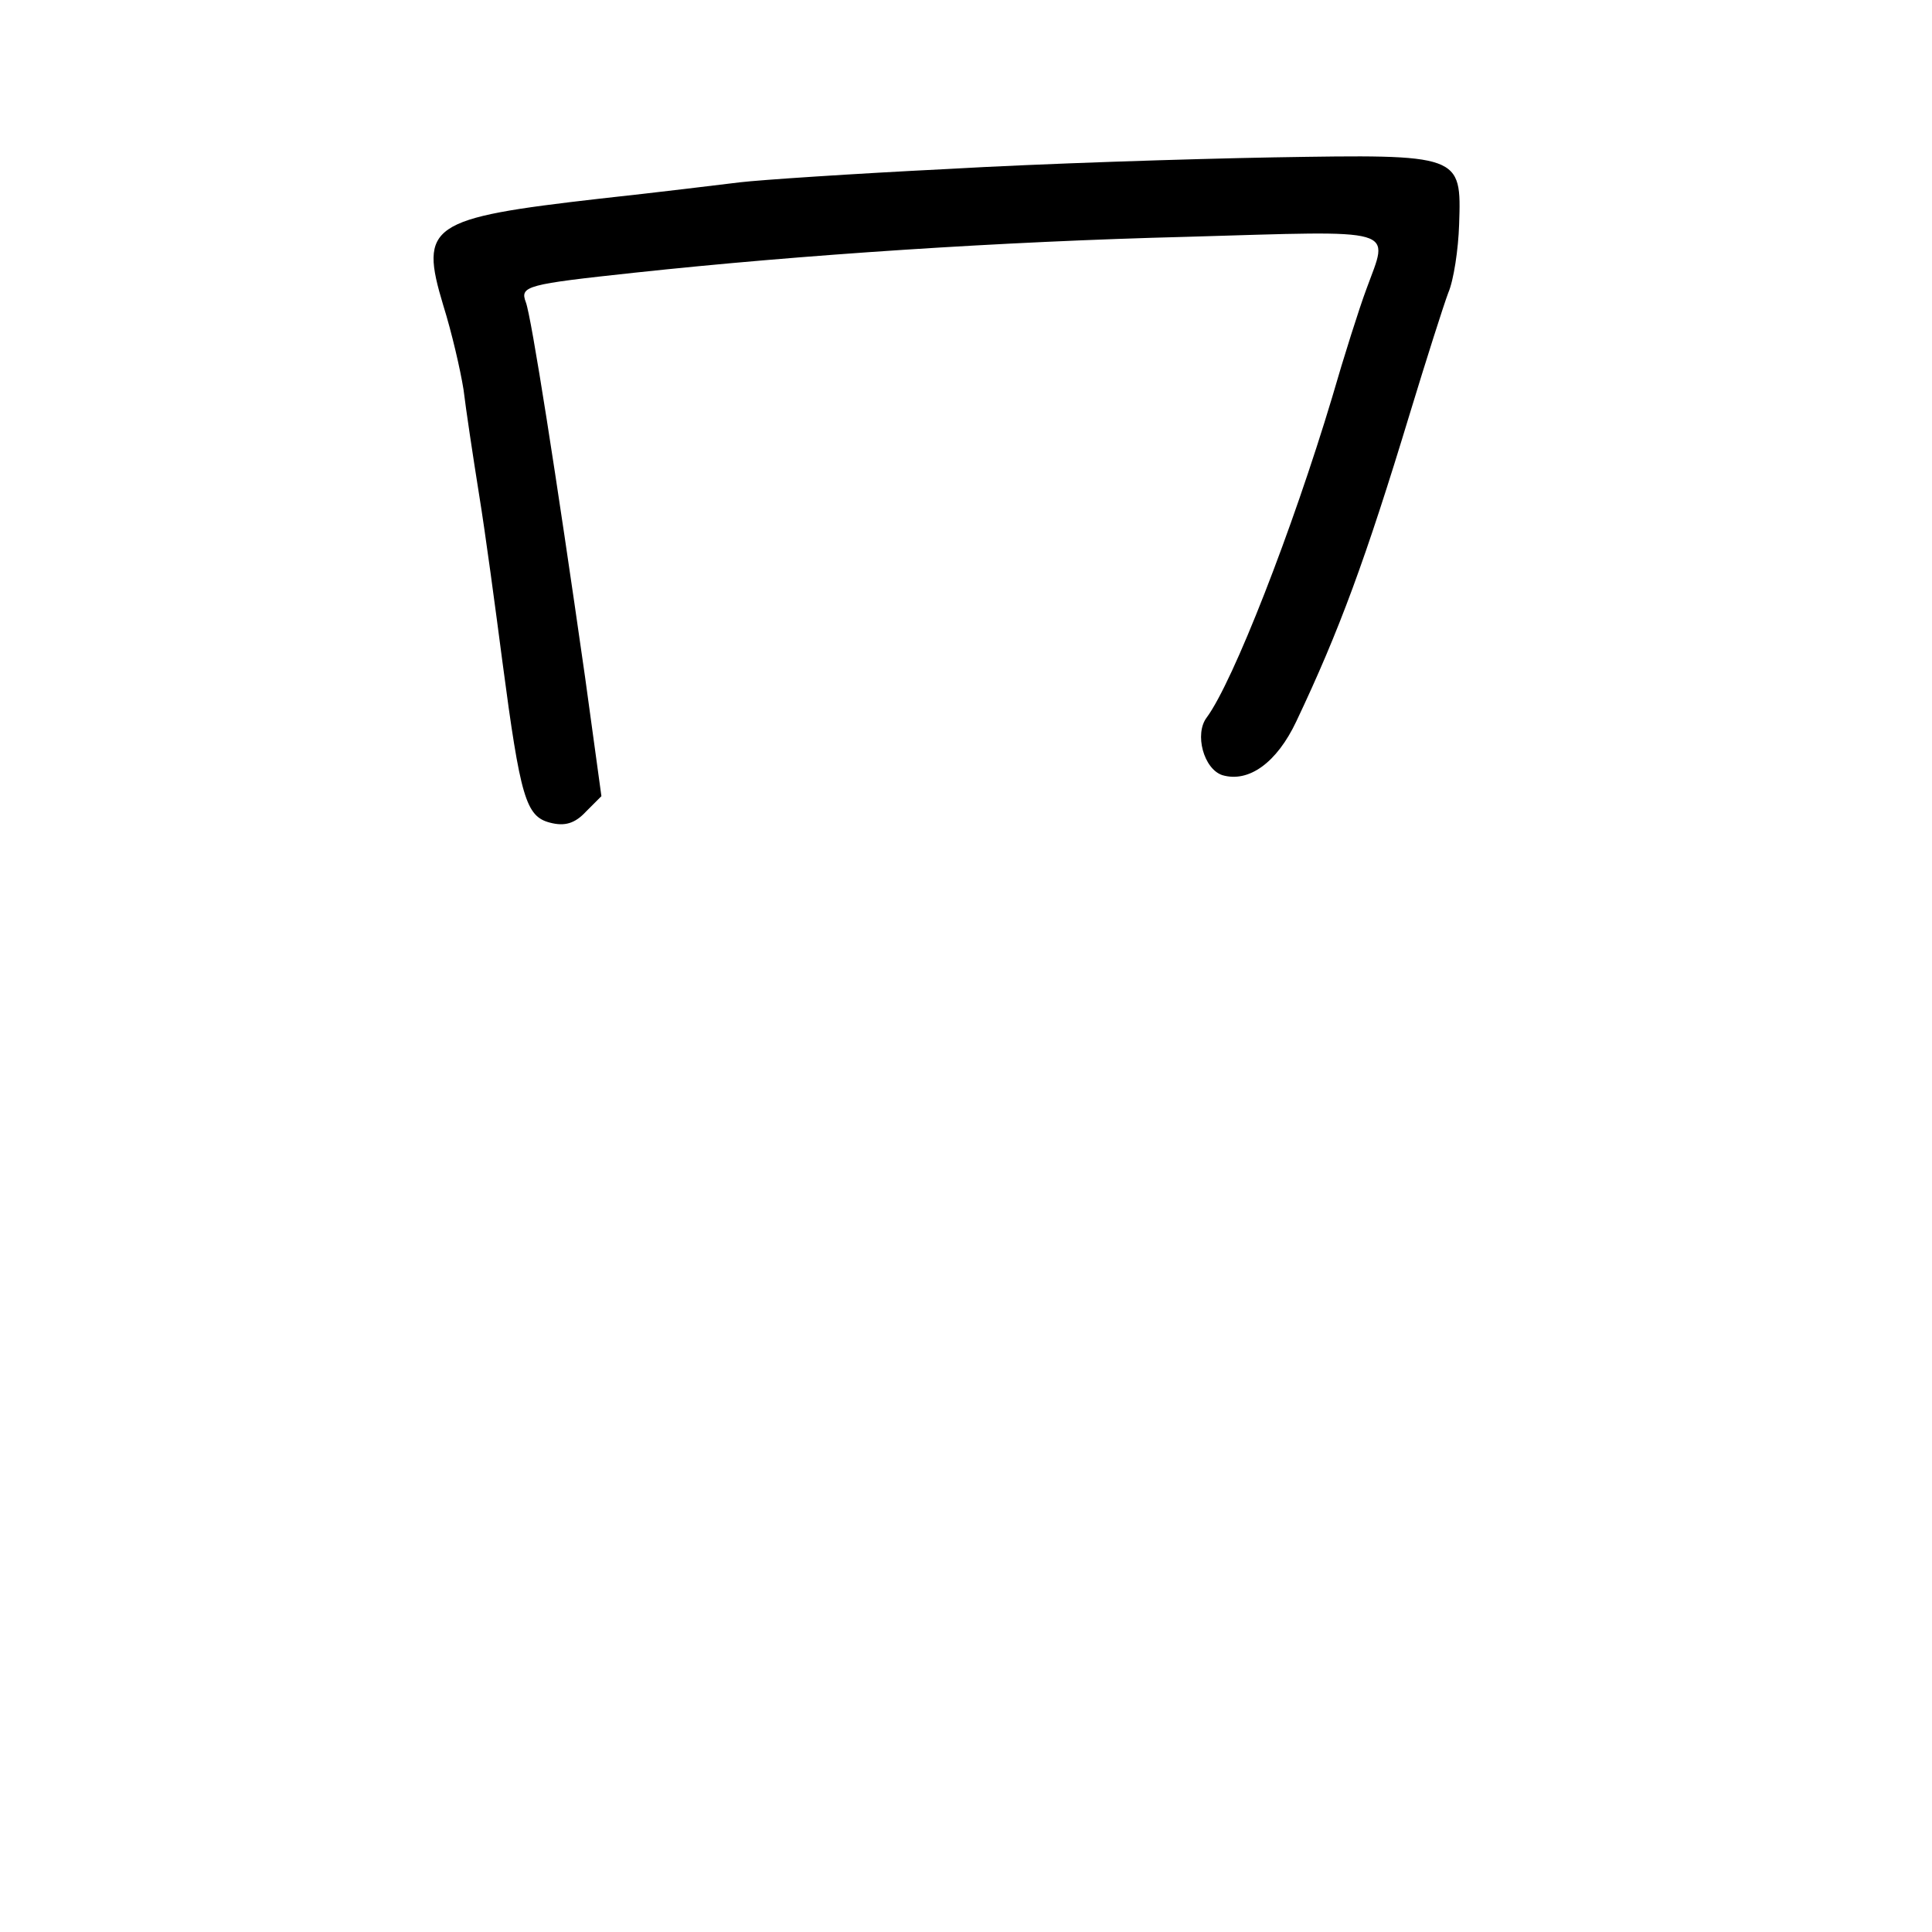 <?xml version="1.0" standalone="no"?>
<!DOCTYPE svg PUBLIC "-//W3C//DTD SVG 20010904//EN"
 "http://www.w3.org/TR/2001/REC-SVG-20010904/DTD/svg10.dtd">
<svg version="1.0" xmlns="http://www.w3.org/2000/svg"
 width="248pt" height="248pt" viewBox="0 0 248 248"
 preserveAspectRatio="xMidYMid meet">
<g transform="translate(0,248) scale(0.1,-0.1)"
fill="#000000" stroke="none">
<path d="M1215 2263 c-121 -6 -240 -14 -265 -17 -25 -3 -106 -13 -180 -21
-219 -25 -232 -34 -201 -137 11 -35 22 -83 26 -108 3 -25 12 -85 20 -135 8
-49 21 -146 30 -215 23 -174 30 -198 61 -206 19 -5 32 -1 46 14 l20 20 -21
153 c-37 259 -69 463 -76 481 -8 21 1 23 140 38 214 23 471 40 708 46 277 8
260 13 231 -67 -9 -24 -29 -87 -44 -139 -51 -170 -127 -365 -161 -411 -16 -21
-4 -66 20 -74 34 -10 70 16 95 69 55 116 89 208 146 396 21 69 43 138 49 154
7 16 13 56 14 88 3 90 3 90 -238 86 -110 -2 -299 -8 -420 -15z"/>
</g>
</svg>
